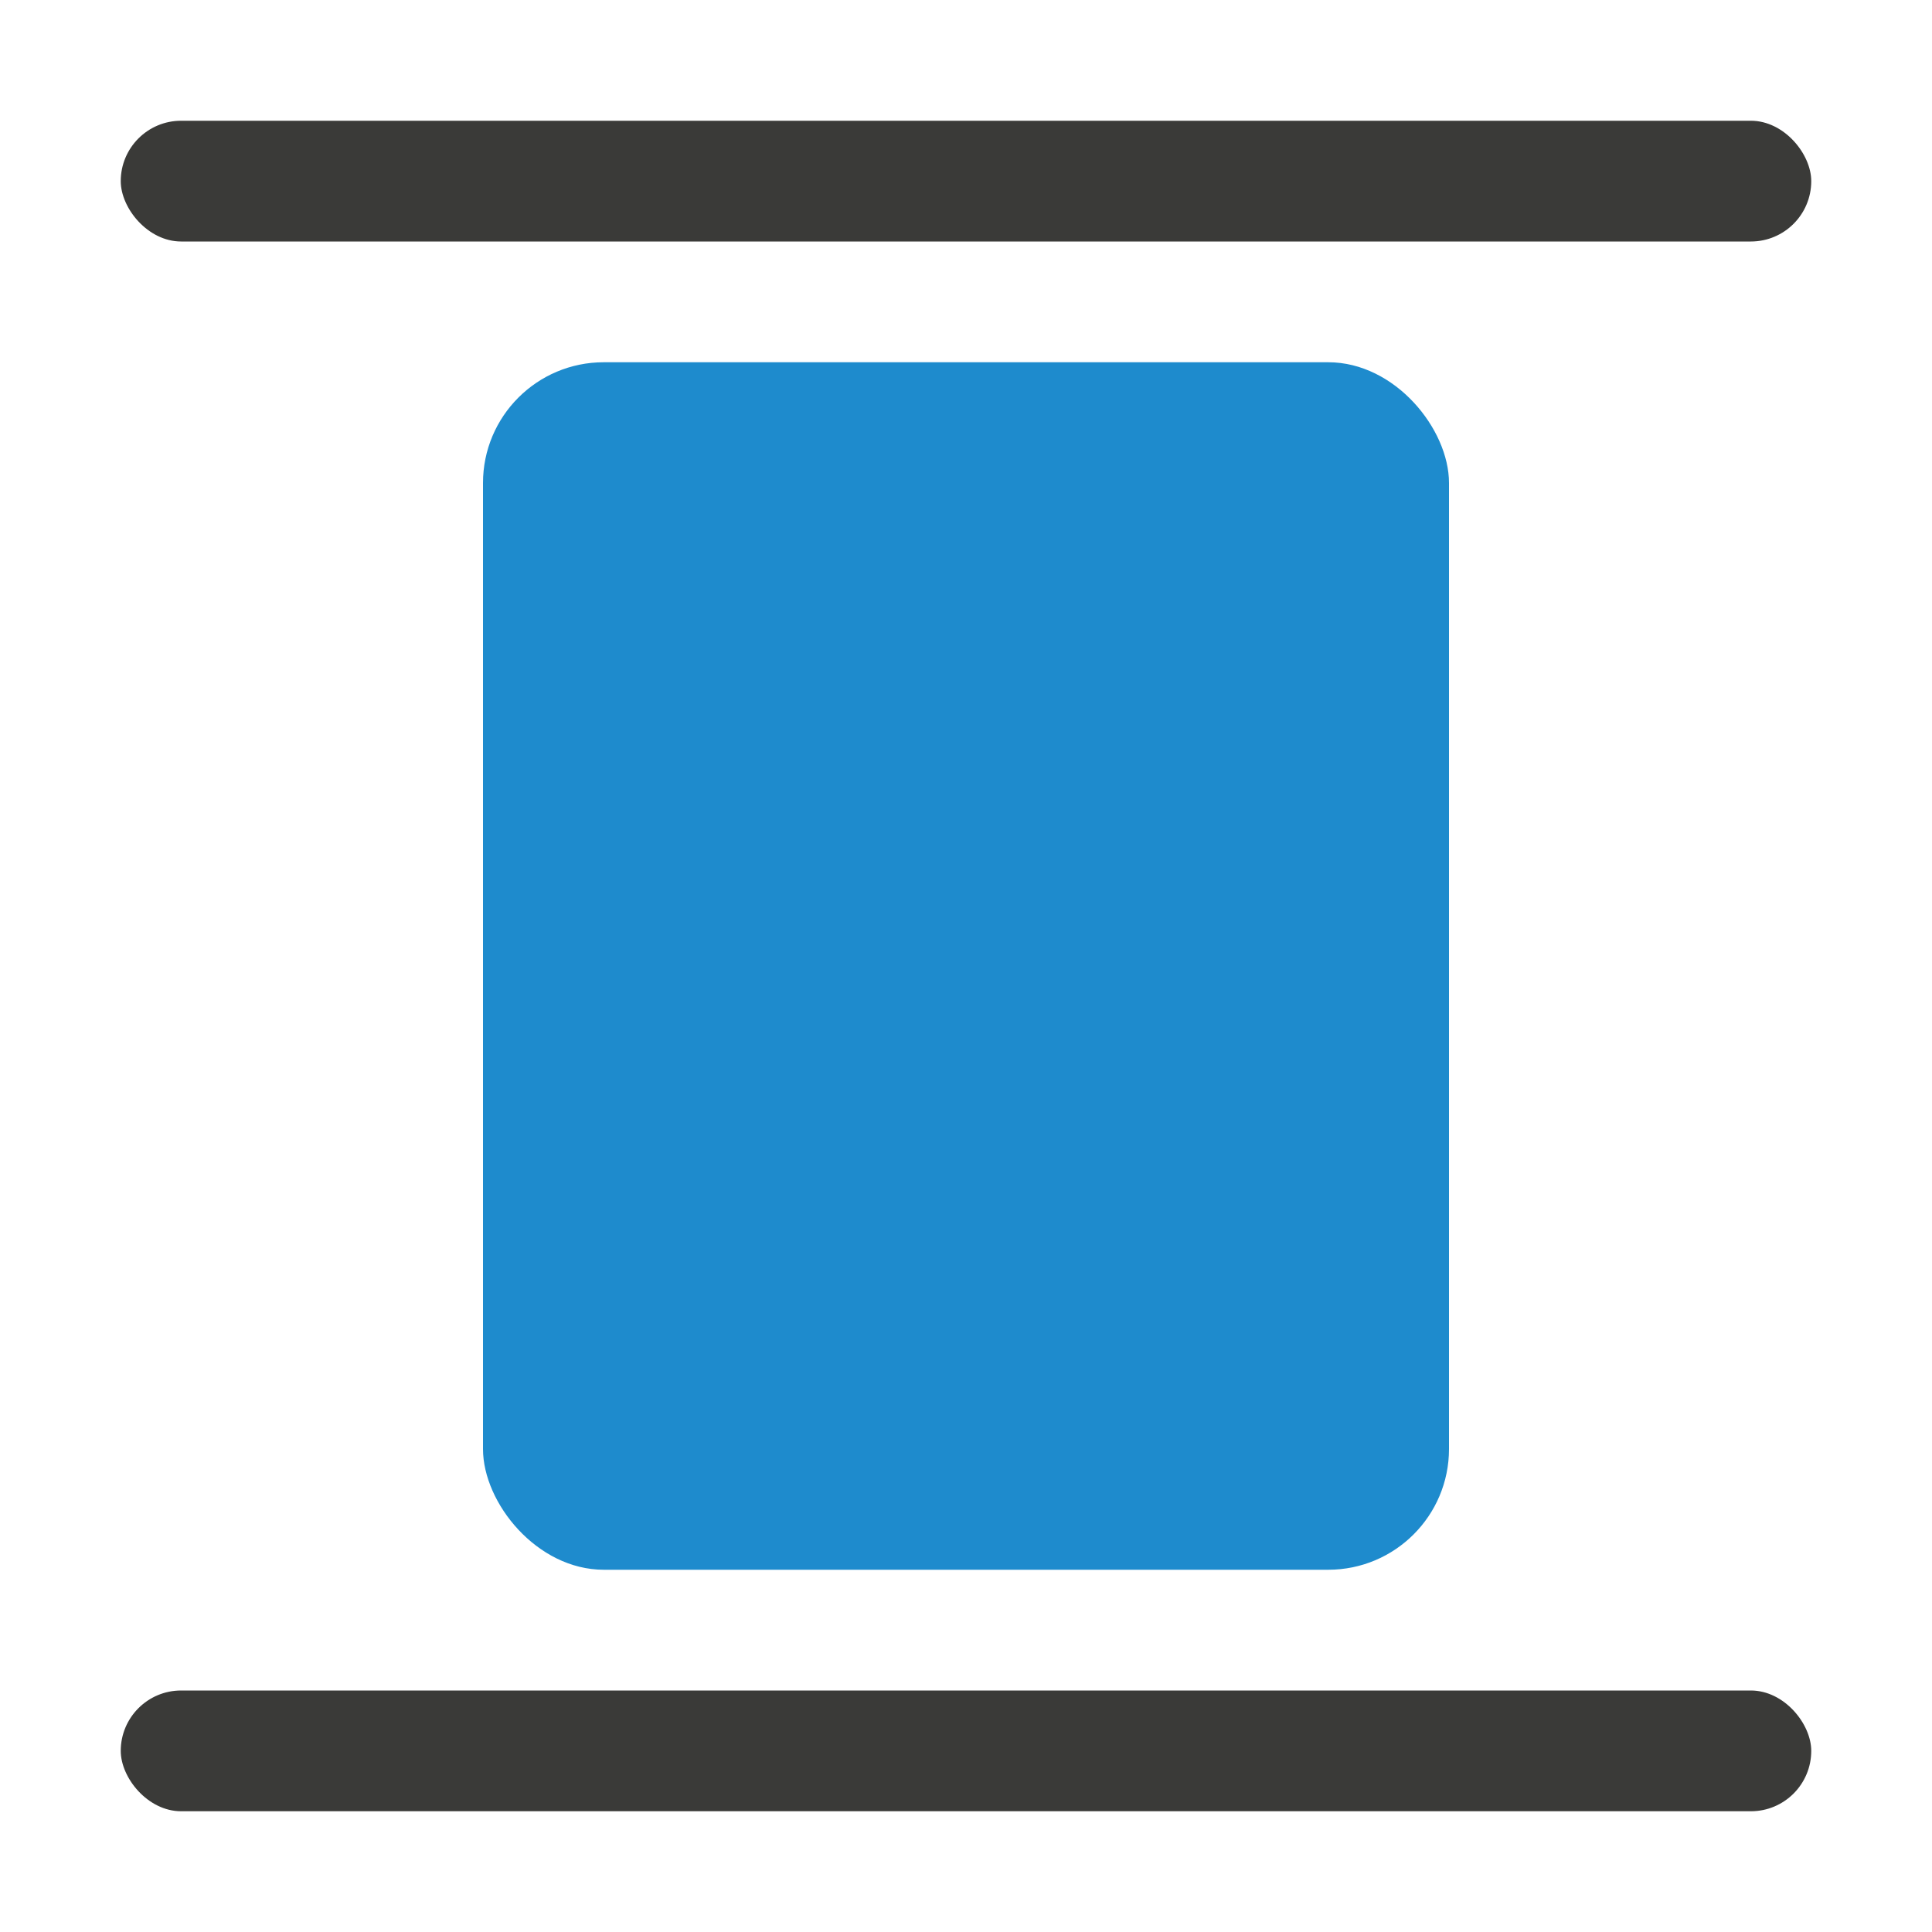 <svg viewBox="0 0 16 16" xmlns="http://www.w3.org/2000/svg"><rect fill="#3a3a38" height="1" ry=".5" width="14" x="1" y="1"/><rect fill="#3a3a38" height="1" ry=".5" width="14" x="1" y="14"/><rect fill="#1e8bcd" height="10" ry="1" width="8" x="4" y="3"/></svg>